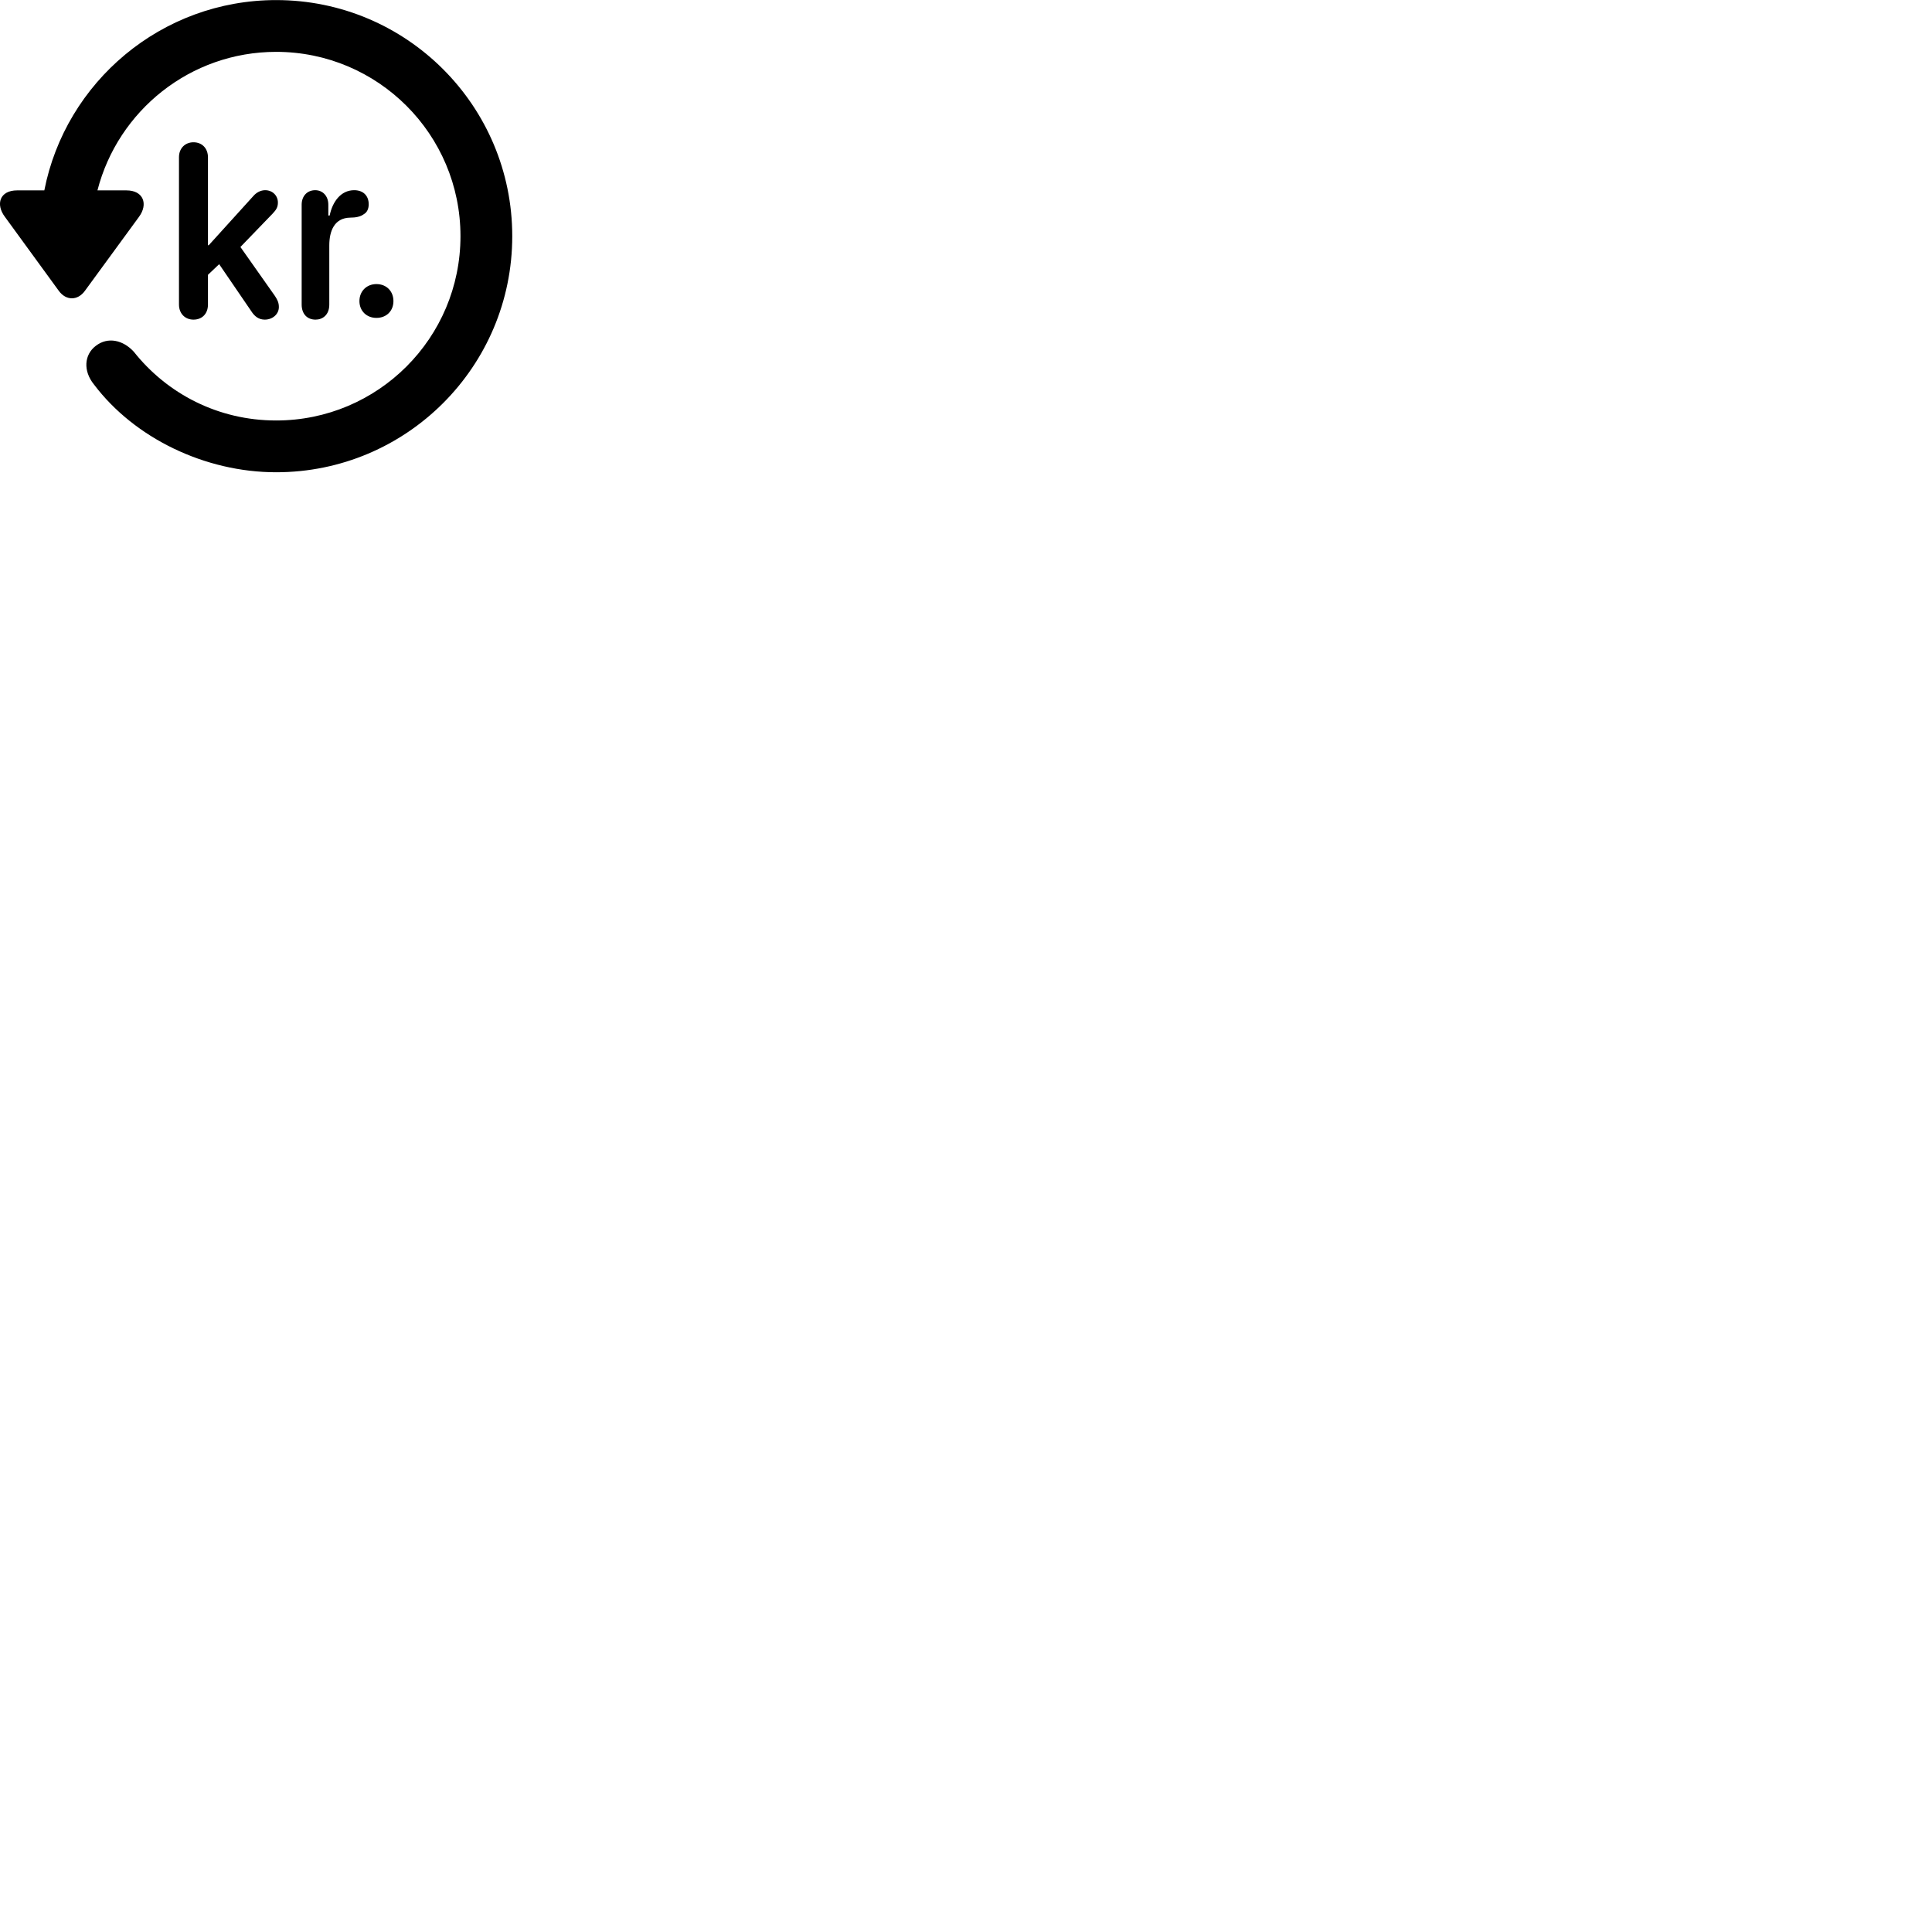 
        <svg xmlns="http://www.w3.org/2000/svg" viewBox="0 0 100 100">
            <path d="M0.884 9.854C-0.016 9.854 -0.236 10.574 0.254 11.224L3.044 15.054C3.424 15.574 4.024 15.564 4.394 15.054L7.194 11.224C7.674 10.574 7.434 9.854 6.544 9.854H5.044C6.104 5.734 9.844 2.684 14.294 2.684C19.564 2.684 23.834 6.954 23.834 12.224C23.834 17.494 19.564 21.764 14.294 21.764C11.294 21.764 8.654 20.384 6.924 18.204C6.374 17.604 5.584 17.414 4.954 17.904C4.364 18.354 4.284 19.194 4.874 19.914C6.954 22.664 10.594 24.444 14.294 24.444C21.044 24.444 26.514 18.974 26.514 12.224C26.514 5.474 21.044 0.004 14.294 0.004C8.354 0.004 3.394 4.244 2.294 9.854ZM10.014 16.544C10.464 16.544 10.764 16.234 10.764 15.764V14.224L11.344 13.674L13.004 16.104C13.174 16.374 13.394 16.544 13.704 16.544C14.104 16.544 14.434 16.264 14.434 15.894C14.434 15.654 14.354 15.514 14.234 15.324L12.444 12.784L14.114 11.054C14.304 10.854 14.384 10.714 14.384 10.484C14.384 10.124 14.104 9.844 13.724 9.844C13.494 9.844 13.274 9.964 13.124 10.134L10.804 12.694H10.764V8.144C10.764 7.684 10.464 7.364 10.014 7.364C9.584 7.364 9.264 7.674 9.264 8.134V15.764C9.264 16.234 9.584 16.544 10.014 16.544ZM16.334 16.544C16.694 16.544 17.044 16.304 17.044 15.764V12.704C17.044 11.974 17.294 11.274 18.134 11.264C18.384 11.264 18.654 11.224 18.834 11.084C18.994 10.994 19.084 10.814 19.084 10.574C19.084 10.114 18.784 9.844 18.334 9.844C17.634 9.844 17.204 10.454 17.064 11.154H16.994V10.594C16.994 10.144 16.704 9.844 16.314 9.844C15.904 9.844 15.614 10.144 15.614 10.594V15.764C15.614 16.234 15.884 16.544 16.334 16.544ZM19.484 16.454C20.004 16.454 20.364 16.094 20.364 15.584C20.364 15.074 20.004 14.704 19.484 14.704C18.974 14.704 18.604 15.074 18.604 15.584C18.604 16.094 18.974 16.454 19.484 16.454Z" />
        </svg>
    